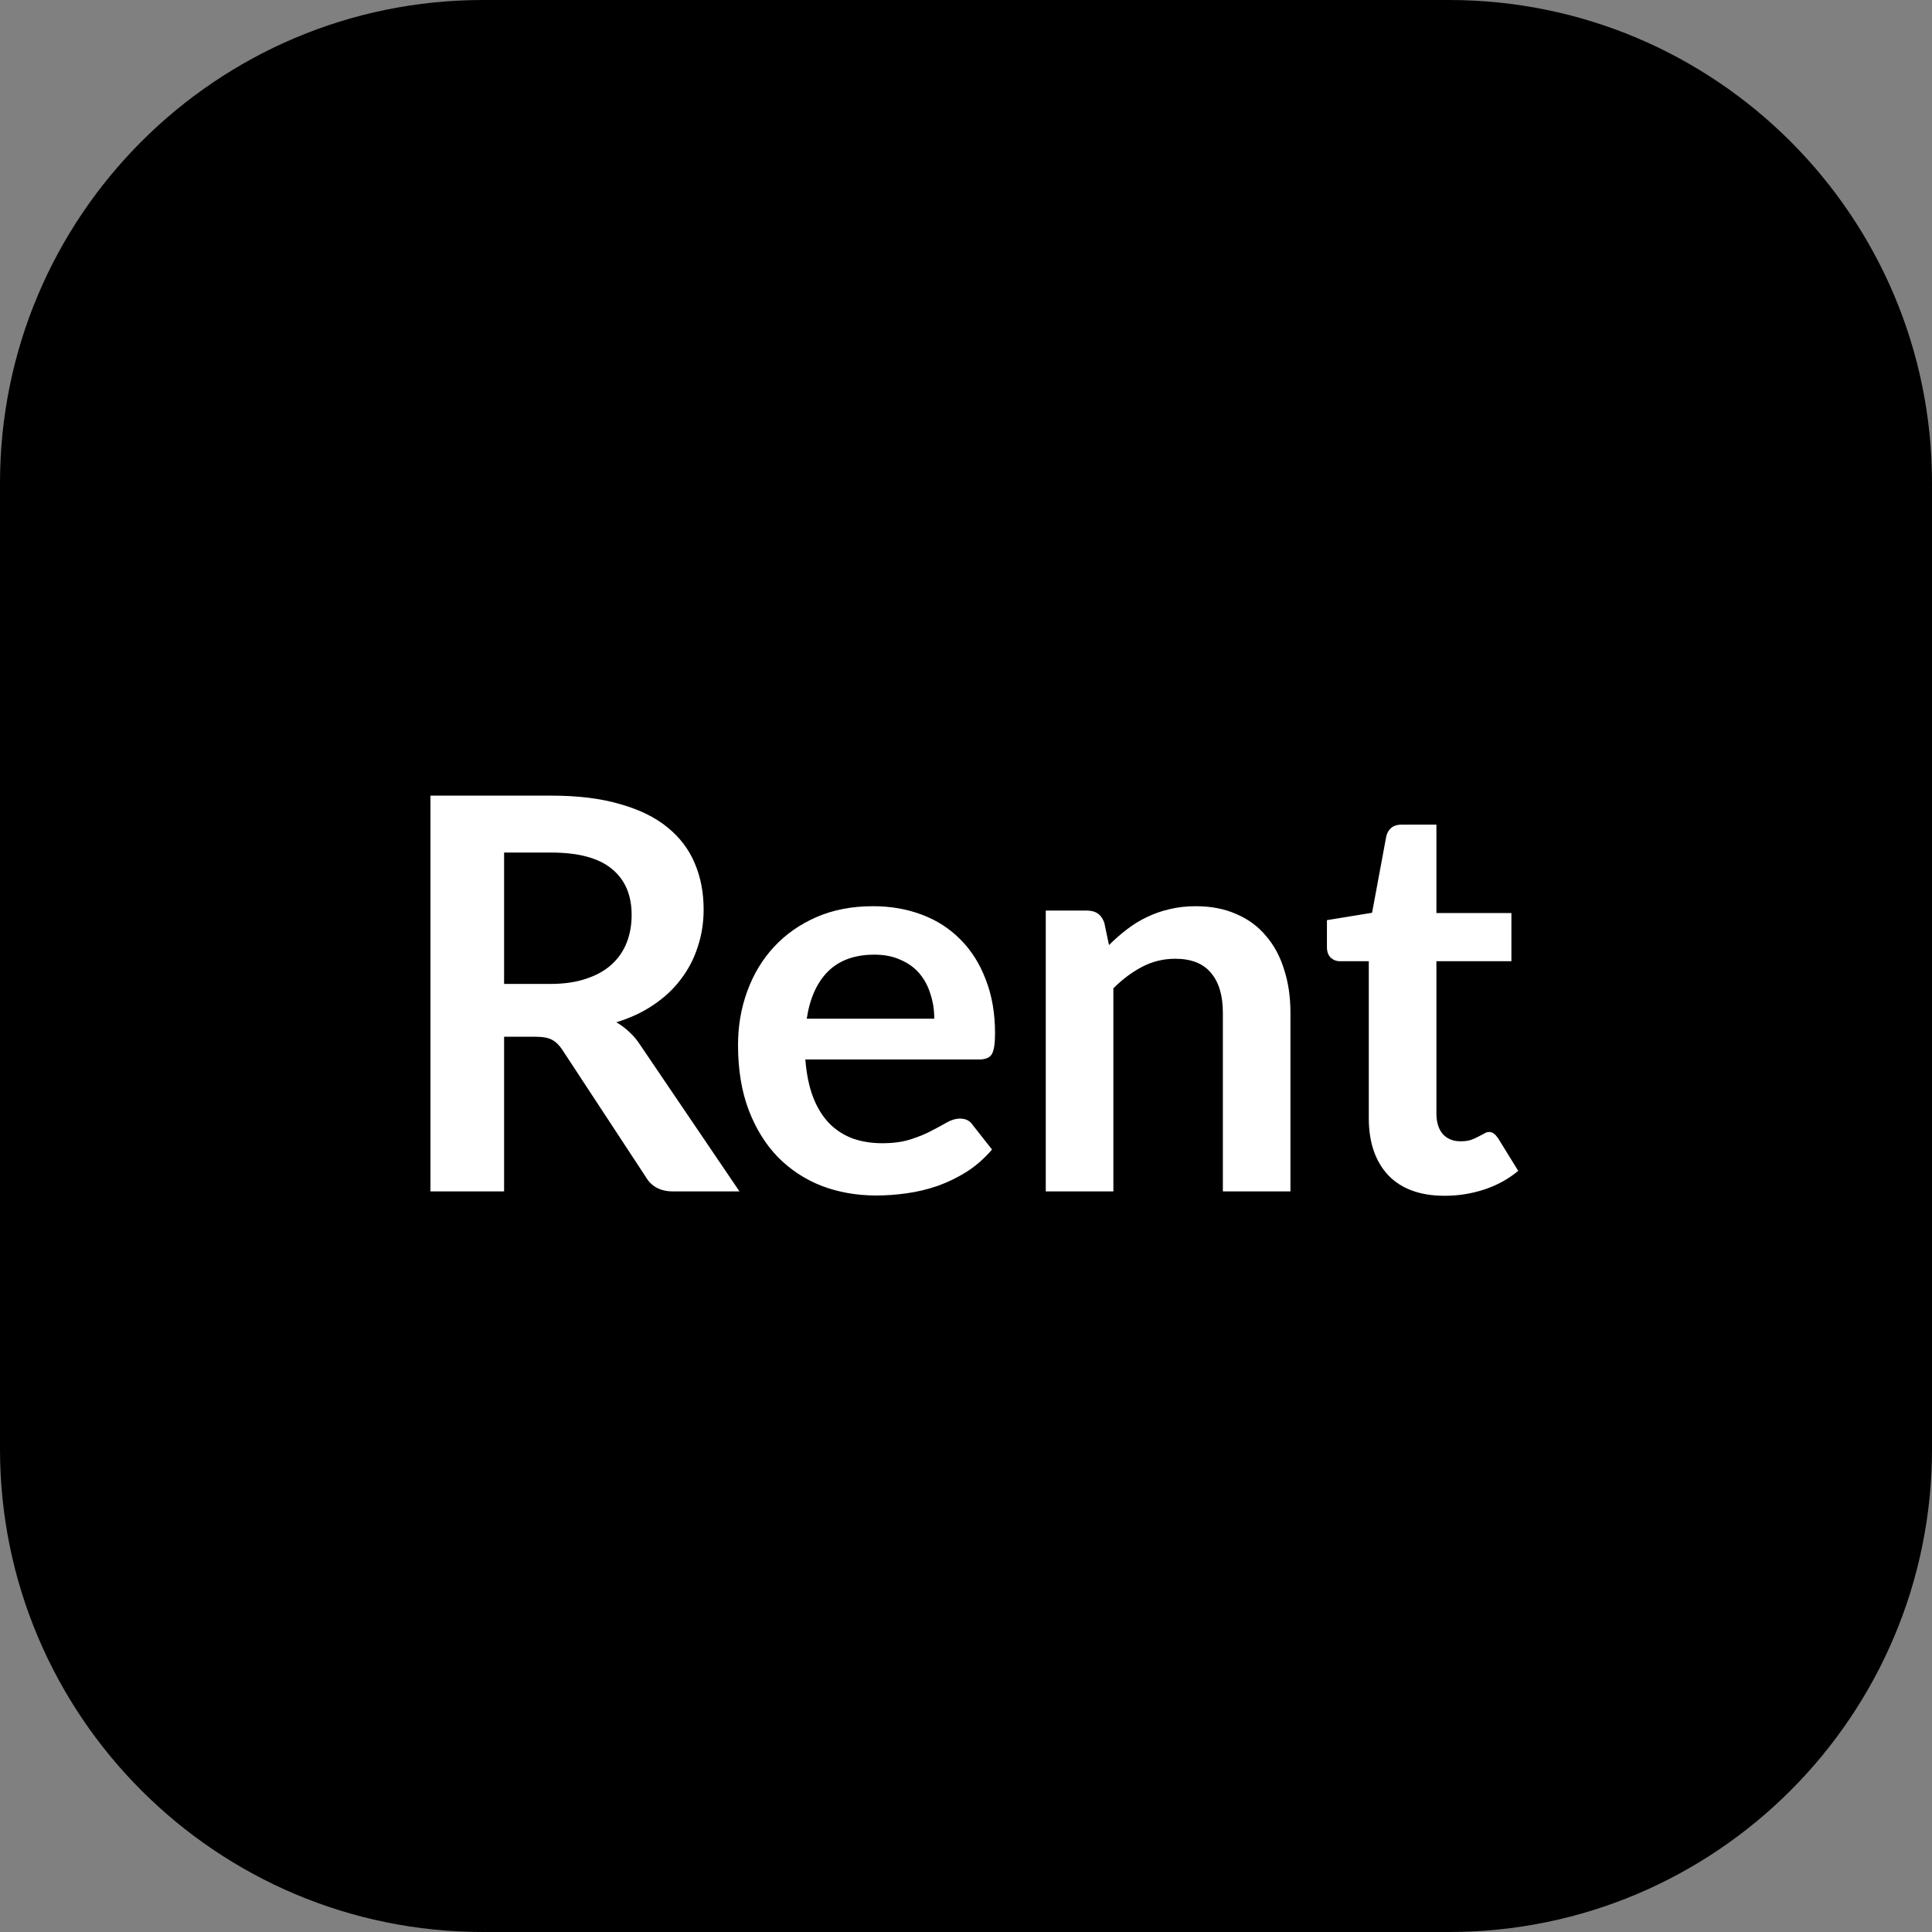 <svg width="60" height="60" viewBox="0 0 60 60" fill="none" xmlns="http://www.w3.org/2000/svg">
<rect x="0" y="0" width="60" height="60" fill="#808080" stroke="none"/>
<path d="M0 15C0 6.716 6.716 0 15 0H45C53.284 0 60 6.716 60 15V45C60 53.284 53.284 60 45 60H15C6.716 60 0 53.284 0 45V15Z" fill="black"/>
<path d="M17.083 30.557C17.514 30.557 17.888 30.503 18.205 30.395C18.528 30.288 18.791 30.14 18.995 29.953C19.205 29.761 19.361 29.534 19.463 29.273C19.565 29.013 19.616 28.727 19.616 28.415C19.616 27.792 19.409 27.313 18.995 26.979C18.587 26.644 17.961 26.477 17.117 26.477H15.655V30.557H17.083ZM22.965 37H20.899C20.509 37 20.225 36.847 20.049 36.541L17.465 32.605C17.369 32.458 17.262 32.353 17.142 32.291C17.029 32.229 16.859 32.197 16.633 32.197H15.655V37H13.368V24.709H17.117C17.95 24.709 18.664 24.797 19.259 24.973C19.86 25.142 20.35 25.383 20.73 25.695C21.115 26.007 21.398 26.381 21.579 26.817C21.761 27.248 21.852 27.724 21.852 28.245C21.852 28.659 21.789 29.05 21.665 29.418C21.546 29.786 21.37 30.121 21.137 30.421C20.911 30.721 20.628 30.985 20.288 31.212C19.953 31.438 19.571 31.617 19.14 31.747C19.287 31.832 19.423 31.934 19.548 32.053C19.673 32.166 19.786 32.302 19.888 32.461L22.965 37ZM29.015 31.637C29.015 31.364 28.975 31.11 28.896 30.872C28.822 30.628 28.709 30.415 28.556 30.234C28.403 30.053 28.207 29.911 27.969 29.809C27.737 29.701 27.465 29.648 27.153 29.648C26.547 29.648 26.068 29.82 25.717 30.166C25.371 30.512 25.15 31.002 25.054 31.637H29.015ZM25.011 32.903C25.045 33.351 25.125 33.739 25.249 34.068C25.374 34.391 25.538 34.66 25.742 34.875C25.946 35.085 26.187 35.243 26.465 35.351C26.748 35.453 27.06 35.504 27.4 35.504C27.74 35.504 28.032 35.464 28.275 35.385C28.525 35.306 28.74 35.218 28.921 35.121C29.108 35.025 29.27 34.937 29.406 34.858C29.547 34.779 29.683 34.739 29.814 34.739C29.989 34.739 30.12 34.804 30.205 34.934L30.808 35.7C30.576 35.971 30.315 36.201 30.026 36.388C29.737 36.569 29.434 36.717 29.117 36.83C28.805 36.938 28.485 37.014 28.156 37.059C27.833 37.105 27.519 37.127 27.213 37.127C26.607 37.127 26.043 37.028 25.521 36.83C25 36.626 24.547 36.328 24.161 35.938C23.776 35.541 23.473 35.053 23.252 34.475C23.031 33.892 22.92 33.218 22.92 32.453C22.92 31.858 23.017 31.299 23.209 30.778C23.402 30.251 23.677 29.795 24.034 29.41C24.396 29.018 24.836 28.71 25.351 28.483C25.873 28.256 26.459 28.143 27.111 28.143C27.66 28.143 28.168 28.231 28.632 28.407C29.097 28.582 29.497 28.84 29.831 29.18C30.165 29.514 30.426 29.928 30.613 30.421C30.805 30.908 30.902 31.466 30.902 32.096C30.902 32.413 30.868 32.628 30.8 32.742C30.732 32.849 30.602 32.903 30.409 32.903H25.011ZM34.441 29.35C34.617 29.174 34.801 29.013 34.993 28.866C35.192 28.712 35.399 28.585 35.614 28.483C35.835 28.375 36.07 28.293 36.319 28.236C36.569 28.174 36.841 28.143 37.135 28.143C37.611 28.143 38.034 28.225 38.402 28.39C38.77 28.548 39.076 28.775 39.32 29.07C39.569 29.358 39.756 29.707 39.881 30.115C40.011 30.517 40.076 30.962 40.076 31.45V37H37.977V31.45C37.977 30.917 37.855 30.506 37.611 30.217C37.368 29.922 36.997 29.775 36.498 29.775C36.135 29.775 35.795 29.857 35.478 30.021C35.161 30.186 34.86 30.41 34.577 30.693V37H32.477V28.279H33.761C34.033 28.279 34.211 28.407 34.296 28.662L34.441 29.35ZM44.864 37.136C44.105 37.136 43.521 36.923 43.113 36.498C42.711 36.068 42.509 35.476 42.509 34.722V29.852H41.617C41.504 29.852 41.407 29.815 41.328 29.741C41.249 29.667 41.209 29.557 41.209 29.41V28.576L42.611 28.347L43.053 25.967C43.082 25.854 43.136 25.766 43.215 25.703C43.294 25.641 43.396 25.61 43.521 25.61H44.609V28.355H46.938V29.852H44.609V34.578C44.609 34.849 44.674 35.062 44.804 35.215C44.94 35.368 45.125 35.444 45.357 35.444C45.487 35.444 45.595 35.43 45.68 35.402C45.771 35.368 45.847 35.334 45.909 35.3C45.977 35.266 46.037 35.235 46.088 35.206C46.139 35.172 46.19 35.156 46.241 35.156C46.303 35.156 46.354 35.172 46.394 35.206C46.434 35.235 46.476 35.28 46.521 35.343L47.15 36.362C46.844 36.617 46.493 36.81 46.096 36.941C45.7 37.071 45.289 37.136 44.864 37.136Z" fill="white"/>
</svg>

